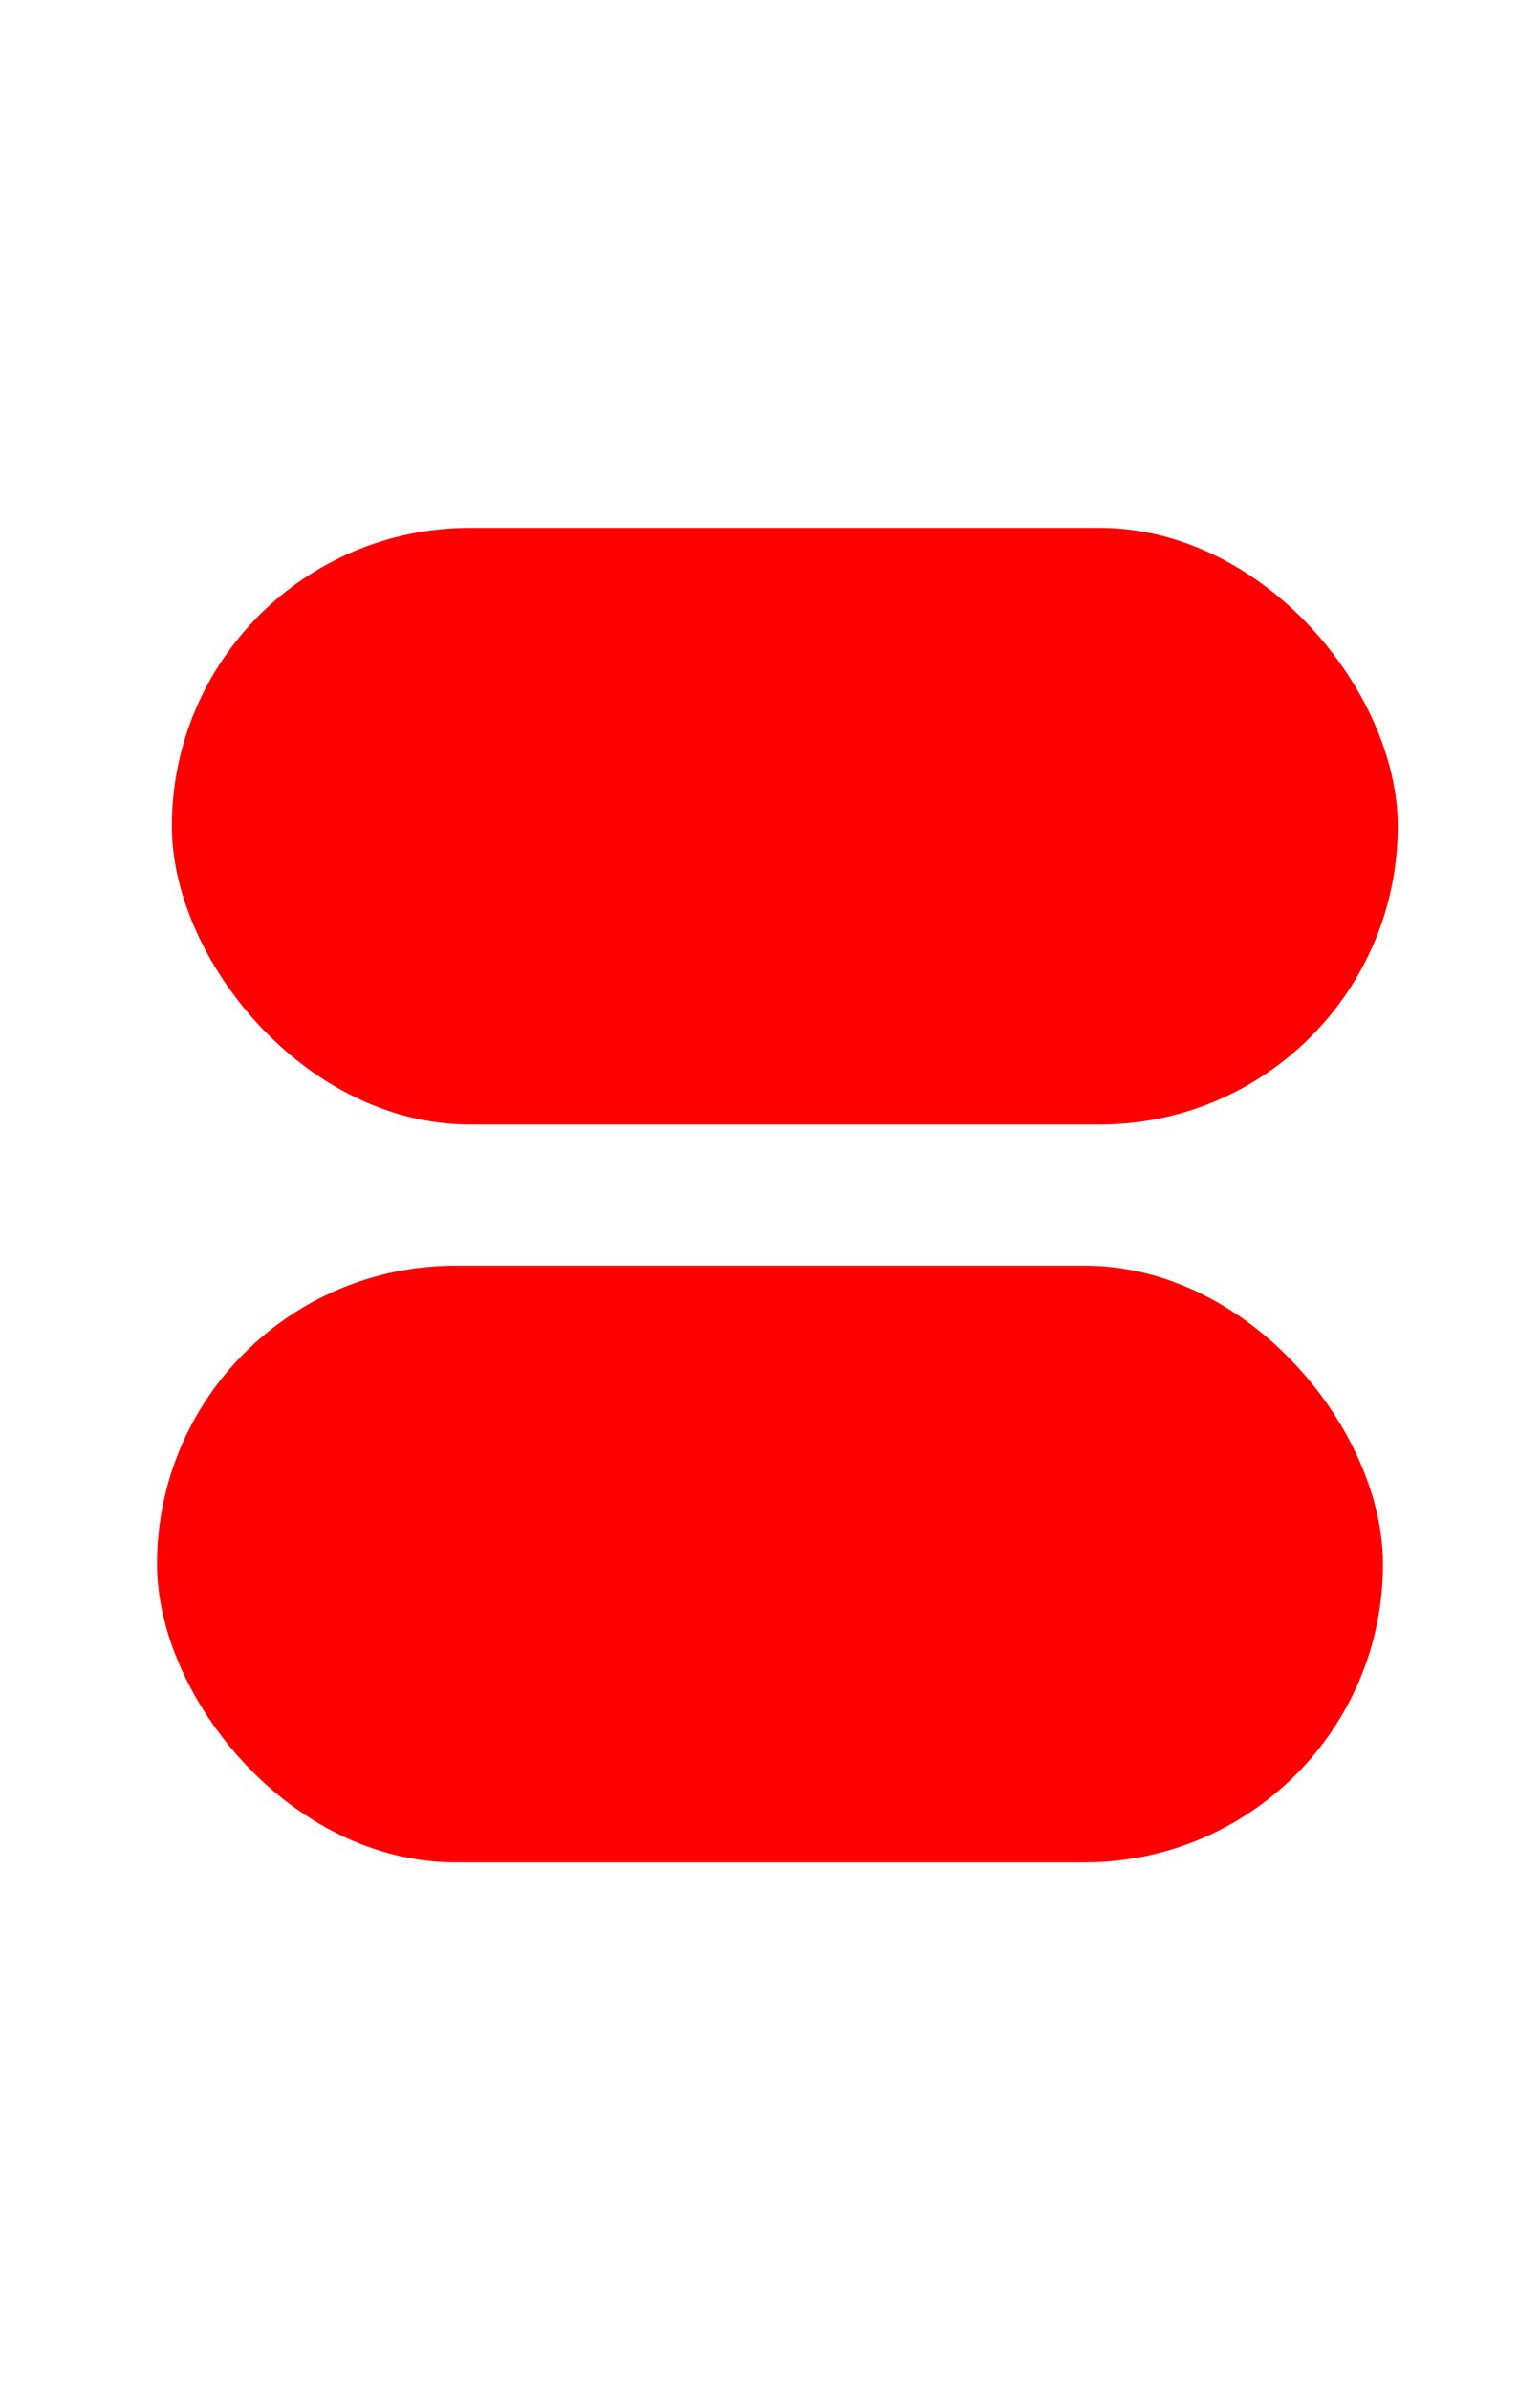 <svg width="145mm" height="225mm" viewBox="0 0 513.78 797.244" id="svg3343" version="1.1" xmlns:inkscape="http://www.inkscape.org/namespaces/inkscape" xmlns:sodipodi="http://sodipodi.sourceforge.net/DTD/sodipodi-0.dtd" xmlns="http://www.w3.org/2000/svg" xmlns:svg="http://www.w3.org/2000/svg" xmlns:rdf="http://www.w3.org/1999/02/22-rdf-syntax-ns#" xmlns:cc="http://creativecommons.org/ns#" xmlns:dc="http://purl.org/dc/elements/1.1/" xmlns:osb="http://www.openswatchbook.org/uri/2009/osb">
      <rect style="opacity:1;fill:#ff0000;fill-opacity:1;stroke:none;stroke-opacity:1;stroke-width:5;stroke-miterlimit:5.5;stroke-dasharray:none;fill-rule:evenodd" id="rect3386" width="409" height="199" x="52.39" y="422.174" ry="99.5"/><rect style="opacity:1;fill:#ff0000;fill-opacity:1;stroke:none;stroke-opacity:1;stroke-width:5;stroke-miterlimit:5.5;stroke-dasharray:none;fill-rule:evenodd" id="rect3475" width="409" height="199" x="57.336" y="176.07" ry="99.5"/>
    </svg>
